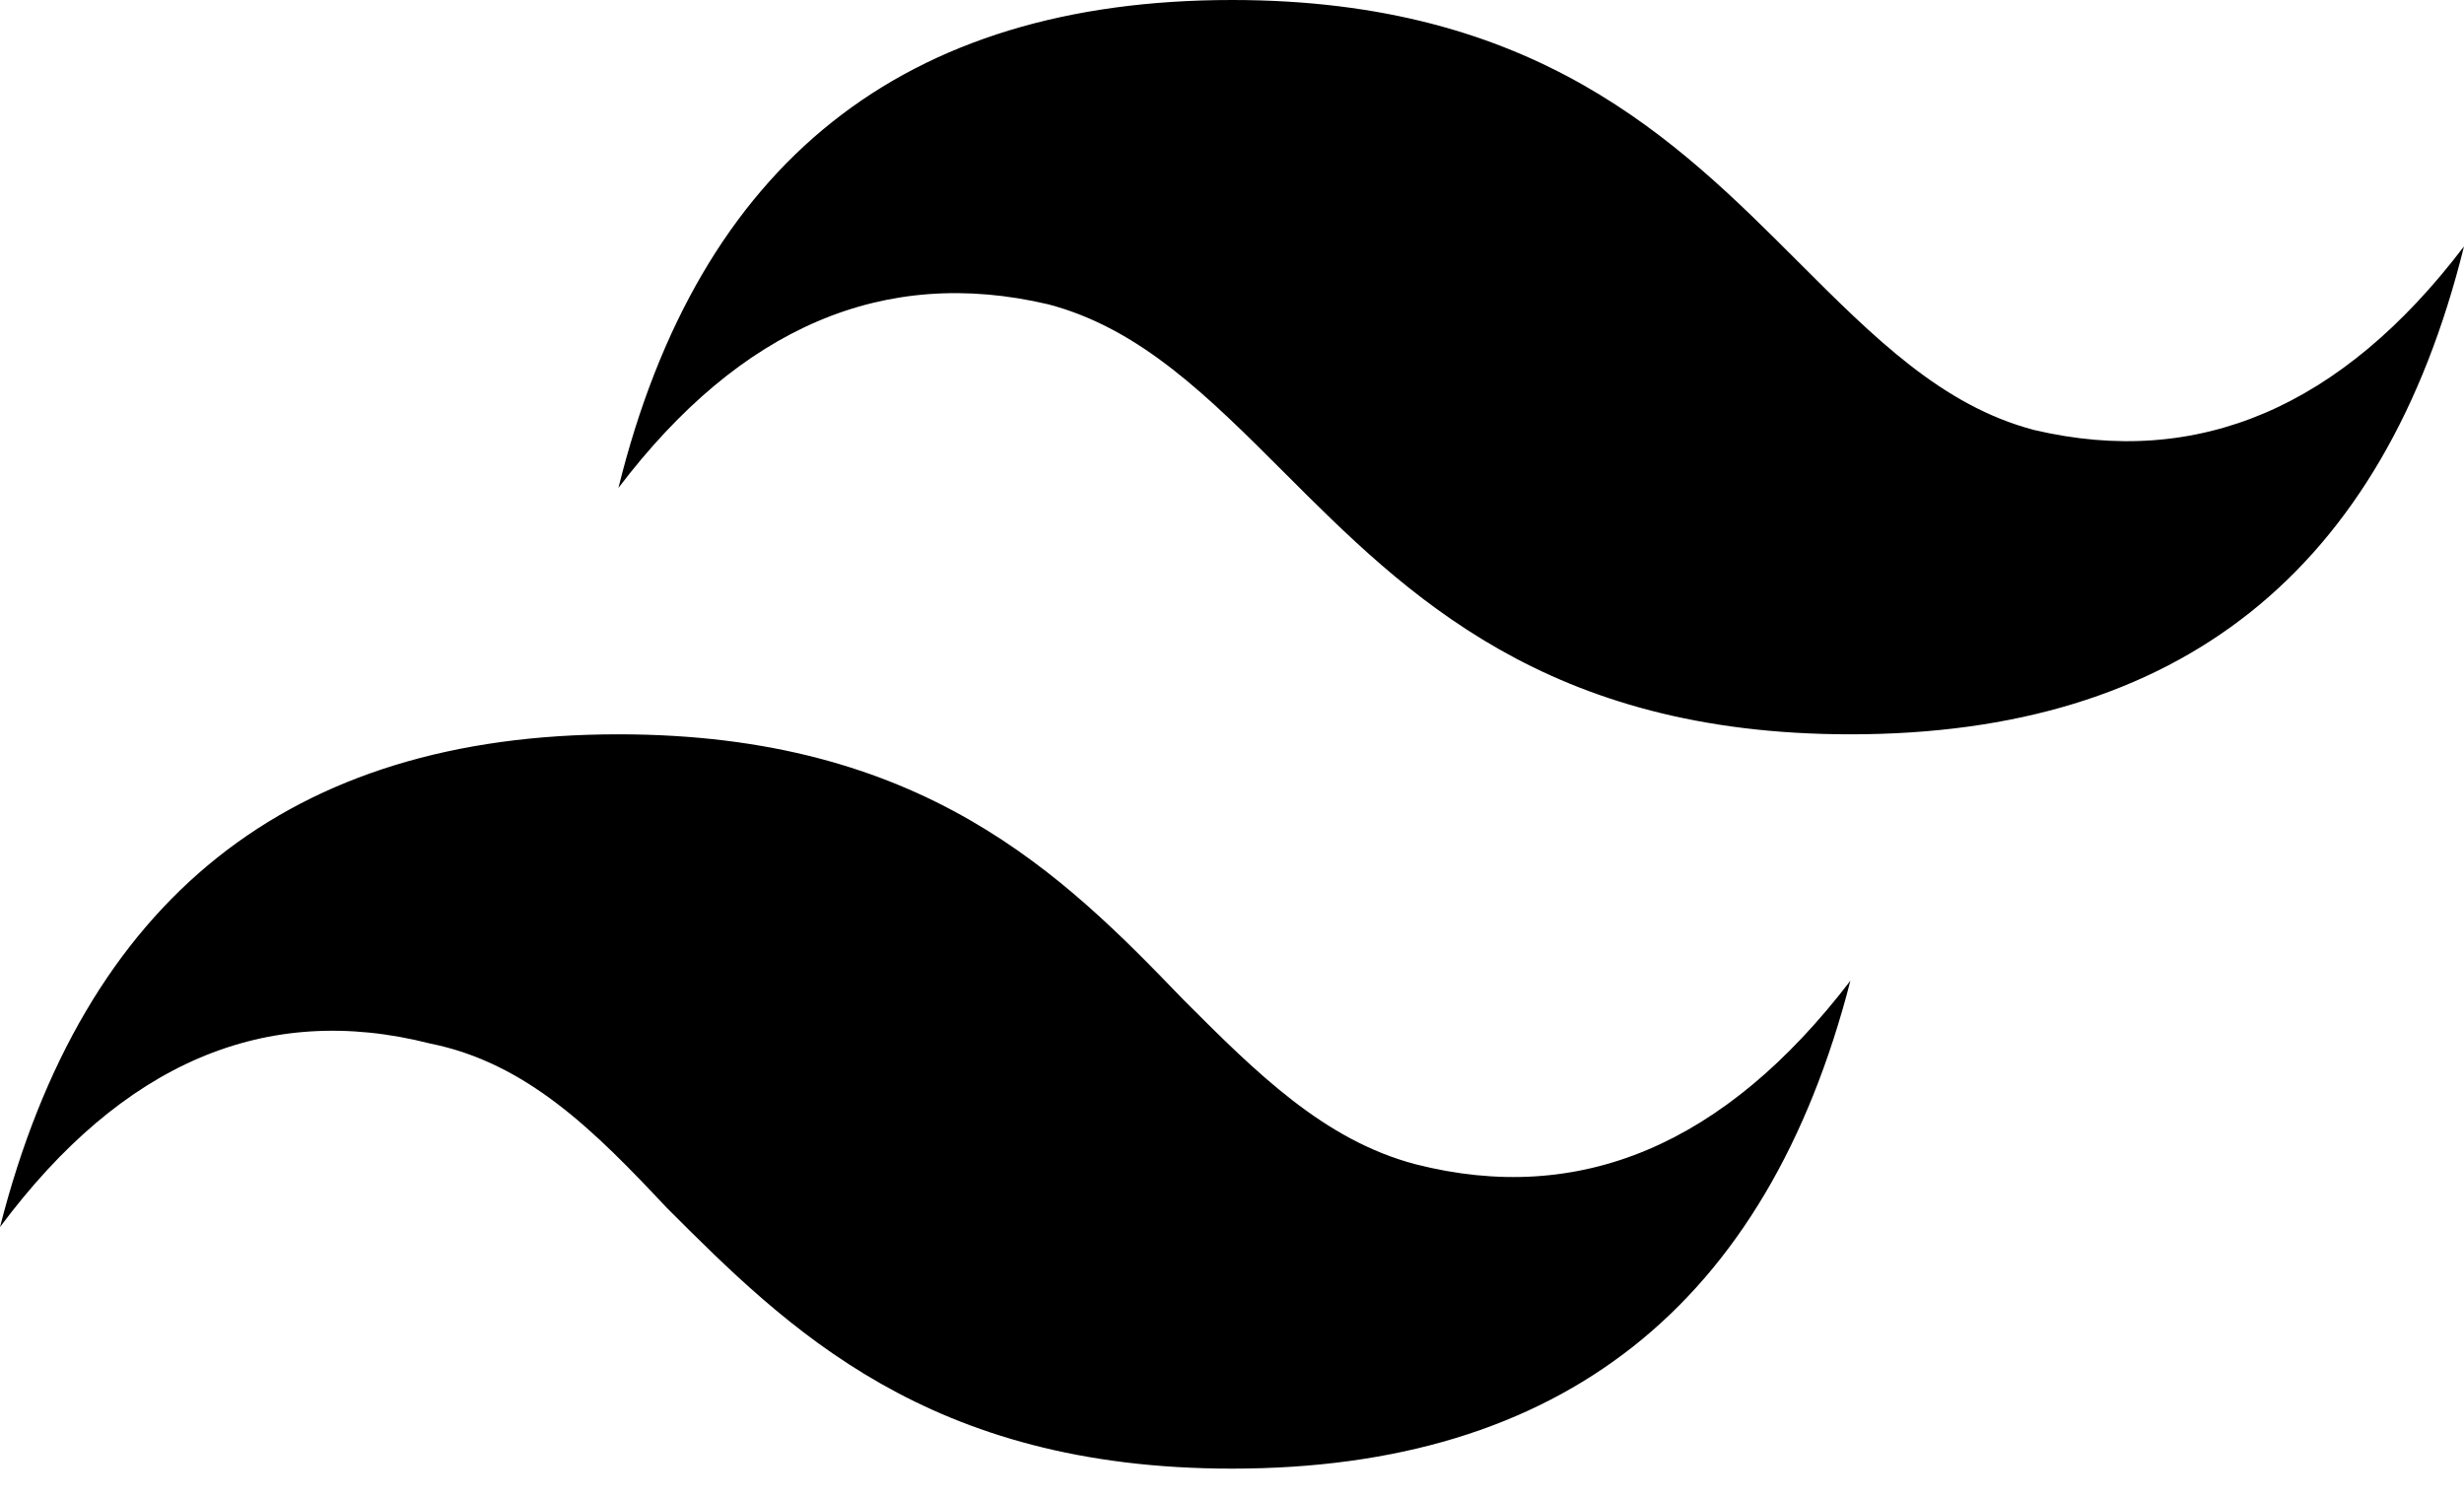 <svg version="1.2" xmlns="http://www.w3.org/2000/svg" viewBox="0 0 51 31" width="51" height="31">
	<path id="Layer" fill-rule="evenodd" class="s0" d="m37.2 5.4c1.6 1.6 3 3 4.9 3.5q5.1 1.2 8.9-3.8-2.5 10.1-12.7 10.1c-6.3 0-9.2-2.9-11.7-5.4-1.6-1.6-3-3-4.9-3.5q-5.1-1.2-8.9 3.8 2.5-10.1 12.7-10.1c6.3 0 9.2 2.9 11.7 5.4zm-12.7 15.3c1.5 1.5 2.9 2.9 4.8 3.4q5.1 1.3 9-3.8-2.6 10.1-12.8 10.1c-6.3 0-9.2-2.9-11.7-5.4-1.5-1.6-2.9-3-4.9-3.4q-5.1-1.3-8.9 3.8 2.6-10.2 12.8-10.2c6.3 0 9.2 2.9 11.7 5.5z"/>
	<path id="Layer" fill-rule="evenodd" class="s0" d="m76.5 12.8h-4.4v8.6c0 2.3 1.5 2.2 4.4 2.1v3.5c-5.9 0.7-8.3-1-8.3-5.6v-8.6h-3.3v-3.7h3.3v-4.8l3.9-1.1v5.9h4.4zm17-3.7h3.9v17.8h-3.9v-2.5c-1.3 1.9-3.5 3-6.3 3-4.8 0-8.9-4.1-8.9-9.4 0-5.3 4.1-9.4 8.9-9.4 2.8 0 5 1.2 6.3 3zm-5.7 14.7c3.3 0 5.7-2.4 5.7-5.7 0-3.4-2.4-5.8-5.7-5.8-3.2 0-5.6 2.4-5.6 5.8 0 3.3 2.4 5.7 5.6 5.7zm16.1-17.3c-1.4 0-2.5-1.2-2.5-2.5q0-0.5 0.2-0.9 0.2-0.5 0.5-0.8 0.4-0.4 0.8-0.6 0.5-0.2 1-0.2 0.5 0 0.9 0.2 0.5 0.2 0.8 0.6 0.4 0.3 0.5 0.7 0.2 0.5 0.2 1c0 1.3-1.1 2.5-2.4 2.5zm-2 20.5v-17.9h3.9v17.9zm8.4 0v-26.1h3.8v26.1c0 0-3.8 0-3.8 0zm29-17.9h4.1l-5.6 17.9h-3.8l-3.8-12-3.7 12h-3.8l-5.7-17.9h4.1l3.5 12.3 3.8-12.3h3.7l3.7 12.3zm8.9-2.6c-1.4 0-2.5-1.2-2.5-2.5q0-0.5 0.2-0.9 0.2-0.5 0.6-0.8 0.3-0.4 0.8-0.6 0.4-0.2 0.9-0.2 0.5 0 1 0.2 0.4 0.2 0.8 0.6 0.3 0.3 0.5 0.8 0.2 0.4 0.2 0.9c0 1.3-1.1 2.5-2.5 2.5zm-1.9 20.5v-17.9h3.8v17.9zm17.9-18.3c4 0 6.9 2.7 6.9 7.3v11h-3.9v-10.6c0-2.7-1.6-4.1-4-4.1-2.6 0-4.6 1.5-4.6 5.1v9.6h-3.9v-17.9h3.9v2.3c1.2-1.8 3.1-2.7 5.6-2.7zm25.2-6.7h3.9v25h-3.9v-2.6c-1.3 1.9-3.4 3.1-6.2 3.1-4.9 0-9-4.1-9-9.4 0-5.3 4.1-9.4 9-9.4 2.8 0 4.9 1.1 6.2 3zm-5.6 21.8c3.2 0 5.6-2.4 5.6-5.8 0-3.3-2.4-5.7-5.6-5.7-3.3 0-5.7 2.4-5.7 5.7 0 3.4 2.4 5.8 5.7 5.8zm22.5 3.6c-5.4 0-9.5-4.1-9.5-9.4 0-5.3 4.1-9.3 9.5-9.3 3.5 0 6.6 1.8 8 4.6l-3.3 1.9c-0.8-1.7-2.6-2.8-4.7-2.8-3.2 0-5.6 2.4-5.6 5.6 0 3.3 2.4 5.7 5.6 5.7 2.1 0 3.9-1.2 4.8-2.8l3.3 1.9c-1.5 2.8-4.6 4.6-8.1 4.6zm14.5-13.4c0 3.3 9.7 1.3 9.7 7.9 0 3.6-3.2 5.5-7 5.5-3.6 0-6.2-1.6-7.4-4.1l3.4-2c0.5 1.6 2 2.6 4 2.6 1.7 0 3-0.6 3-2 0-3.2-9.7-1.4-9.7-7.8 0-3.3 3-5.4 6.6-5.4 3 0 5.4 1.3 6.7 3.7l-3.3 1.8c-0.7-1.4-1.9-2-3.4-2-1.4 0-2.6 0.6-2.6 1.8zm16.5 0c0 3.3 9.7 1.3 9.7 7.9 0 3.6-3.1 5.5-7 5.5-3.6 0-6.2-1.6-7.3-4.1l3.3-2c0.6 1.6 2 2.6 4 2.6 1.7 0 3.1-0.6 3.1-2 0-3.2-9.7-1.4-9.7-7.8 0-3.3 2.9-5.4 6.6-5.4 2.9 0 5.4 1.3 6.6 3.7l-3.3 1.8c-0.6-1.4-1.9-2-3.3-2-1.4 0-2.7 0.6-2.7 1.8z"/>
</svg>
